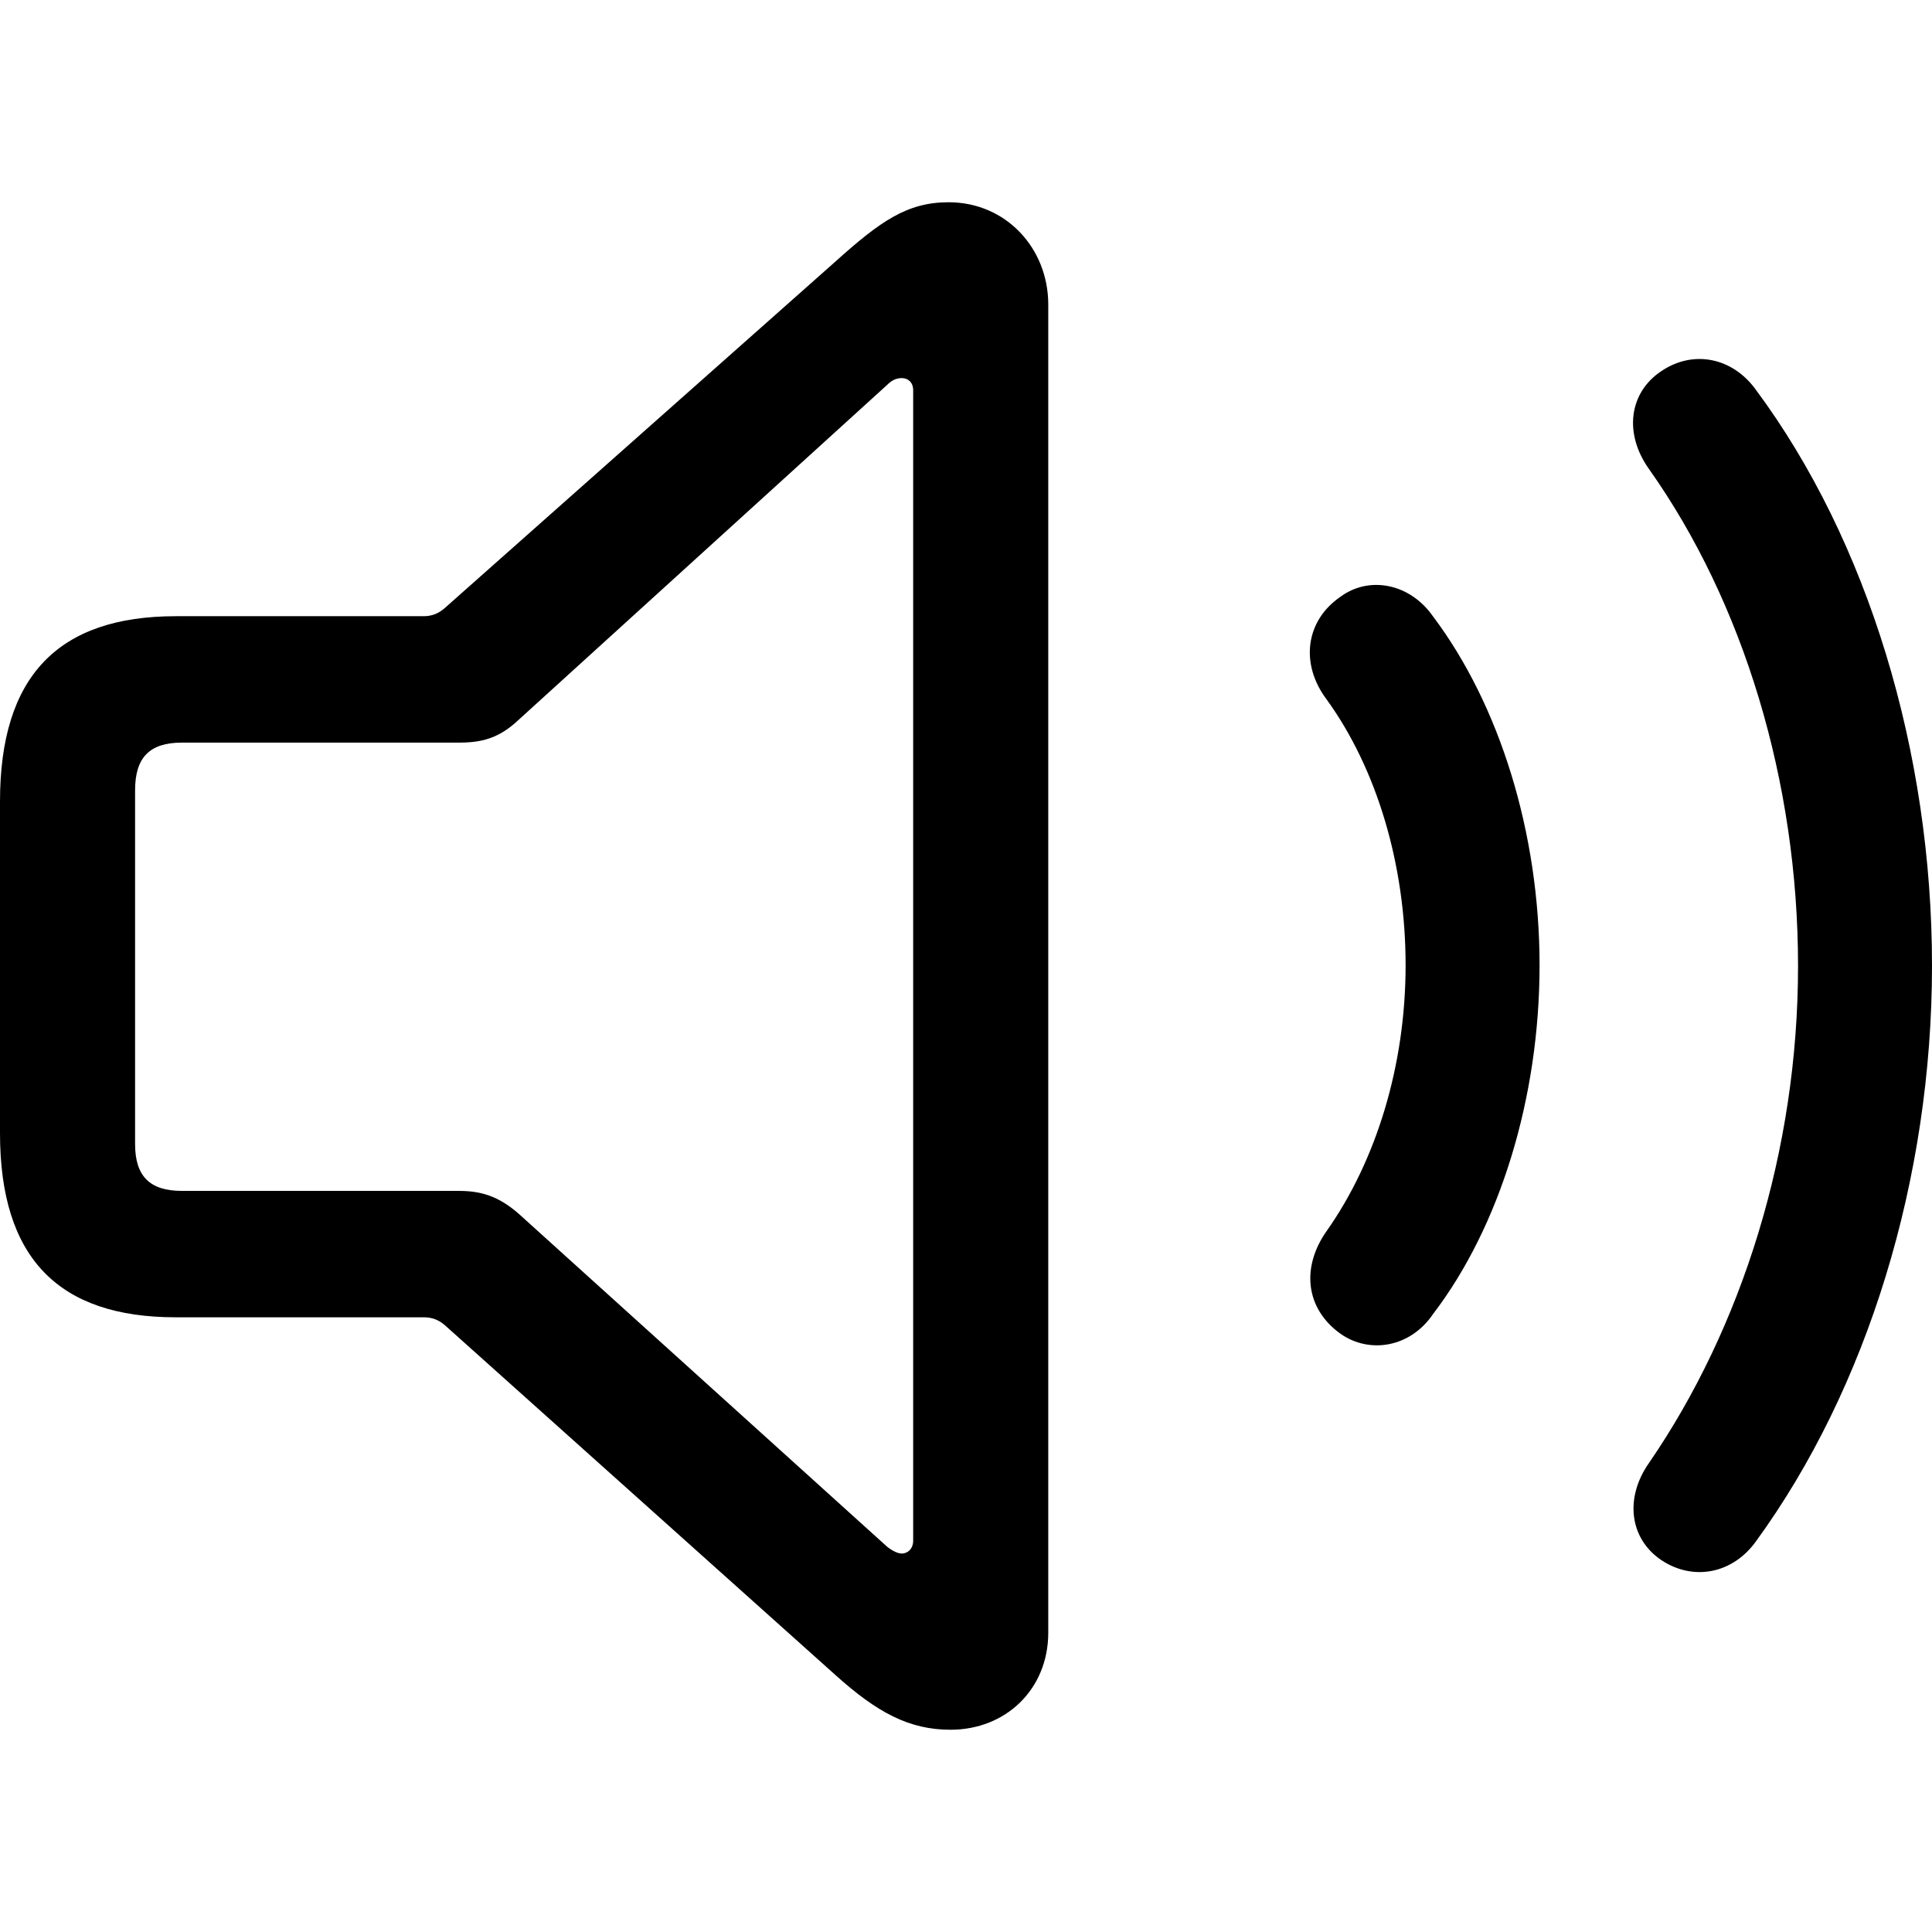 <?xml version="1.0" ?><!-- Generator: Adobe Illustrator 25.0.0, SVG Export Plug-In . SVG Version: 6.00 Build 0)  --><svg xmlns="http://www.w3.org/2000/svg" xmlns:xlink="http://www.w3.org/1999/xlink" version="1.1" id="Layer_1" x="0px" y="0px" viewBox="0 0 512 512" style="enable-background:new 0 0 512 512;" xml:space="preserve">
<path d="M46.6,349.1h65.8c2.1,0,3.9,0.7,5.5,2.1l103.5,92.7c11,9.9,19.5,14.5,30.5,14.5c14.7,0,25.9-10.8,25.9-25.7V80.7  c0-14.9-11.2-27.1-26.4-27.1c-11,0-18.1,5-30.1,15.8l-103.5,91.8c-1.6,1.4-3.4,2.1-5.5,2.1H46.6C15.4,163.3,0,179.2,0,212.4v87.9  C0,333.5,15.6,349.1,46.6,349.1z M440.2,413.4c8.5,5.7,19,3.7,25.2-5c29.4-40.4,46.6-95.9,46.6-152.5c0-56.7-17-112.6-46.6-152.5  c-6.2-8.7-16.7-10.8-25.2-5c-8.5,5.7-9.9,16.5-3.2,25.9c25,35.3,39.5,82.8,39.5,131.7s-14.9,95.9-39.5,131.7  C430.6,396.8,431.7,407.6,440.2,413.4z M48.2,315.6c-8.5,0-12.4-3.9-12.4-12.4v-93.8c0-8.7,3.9-12.6,12.4-12.6h73.4  c6,0,10.6-1.1,15.8-6l97.7-88.8c1.1-1.1,2.3-1.8,3.9-1.8c1.6,0,3,1.1,3,3.2v304.9c0,2.1-1.4,3.4-3,3.4c-1.1,0-2.5-0.7-3.9-1.8  l-97.7-88.3c-5.3-4.6-9.9-6-15.8-6H48.2z M355.3,353.5c7.6,5.3,18.4,3.7,24.5-5.3c17.7-23.2,28.2-57.3,28.2-92.4s-10.6-69-28.2-92.4  c-6.2-8.9-17-10.8-24.5-5.3c-9.4,6.4-10.8,17.9-3.7,27.3c13.3,18.4,20.9,43.8,20.9,70.4s-7.8,51.8-20.9,70.4  C344.8,335.8,345.9,346.8,355.3,353.5z"/>
</svg>